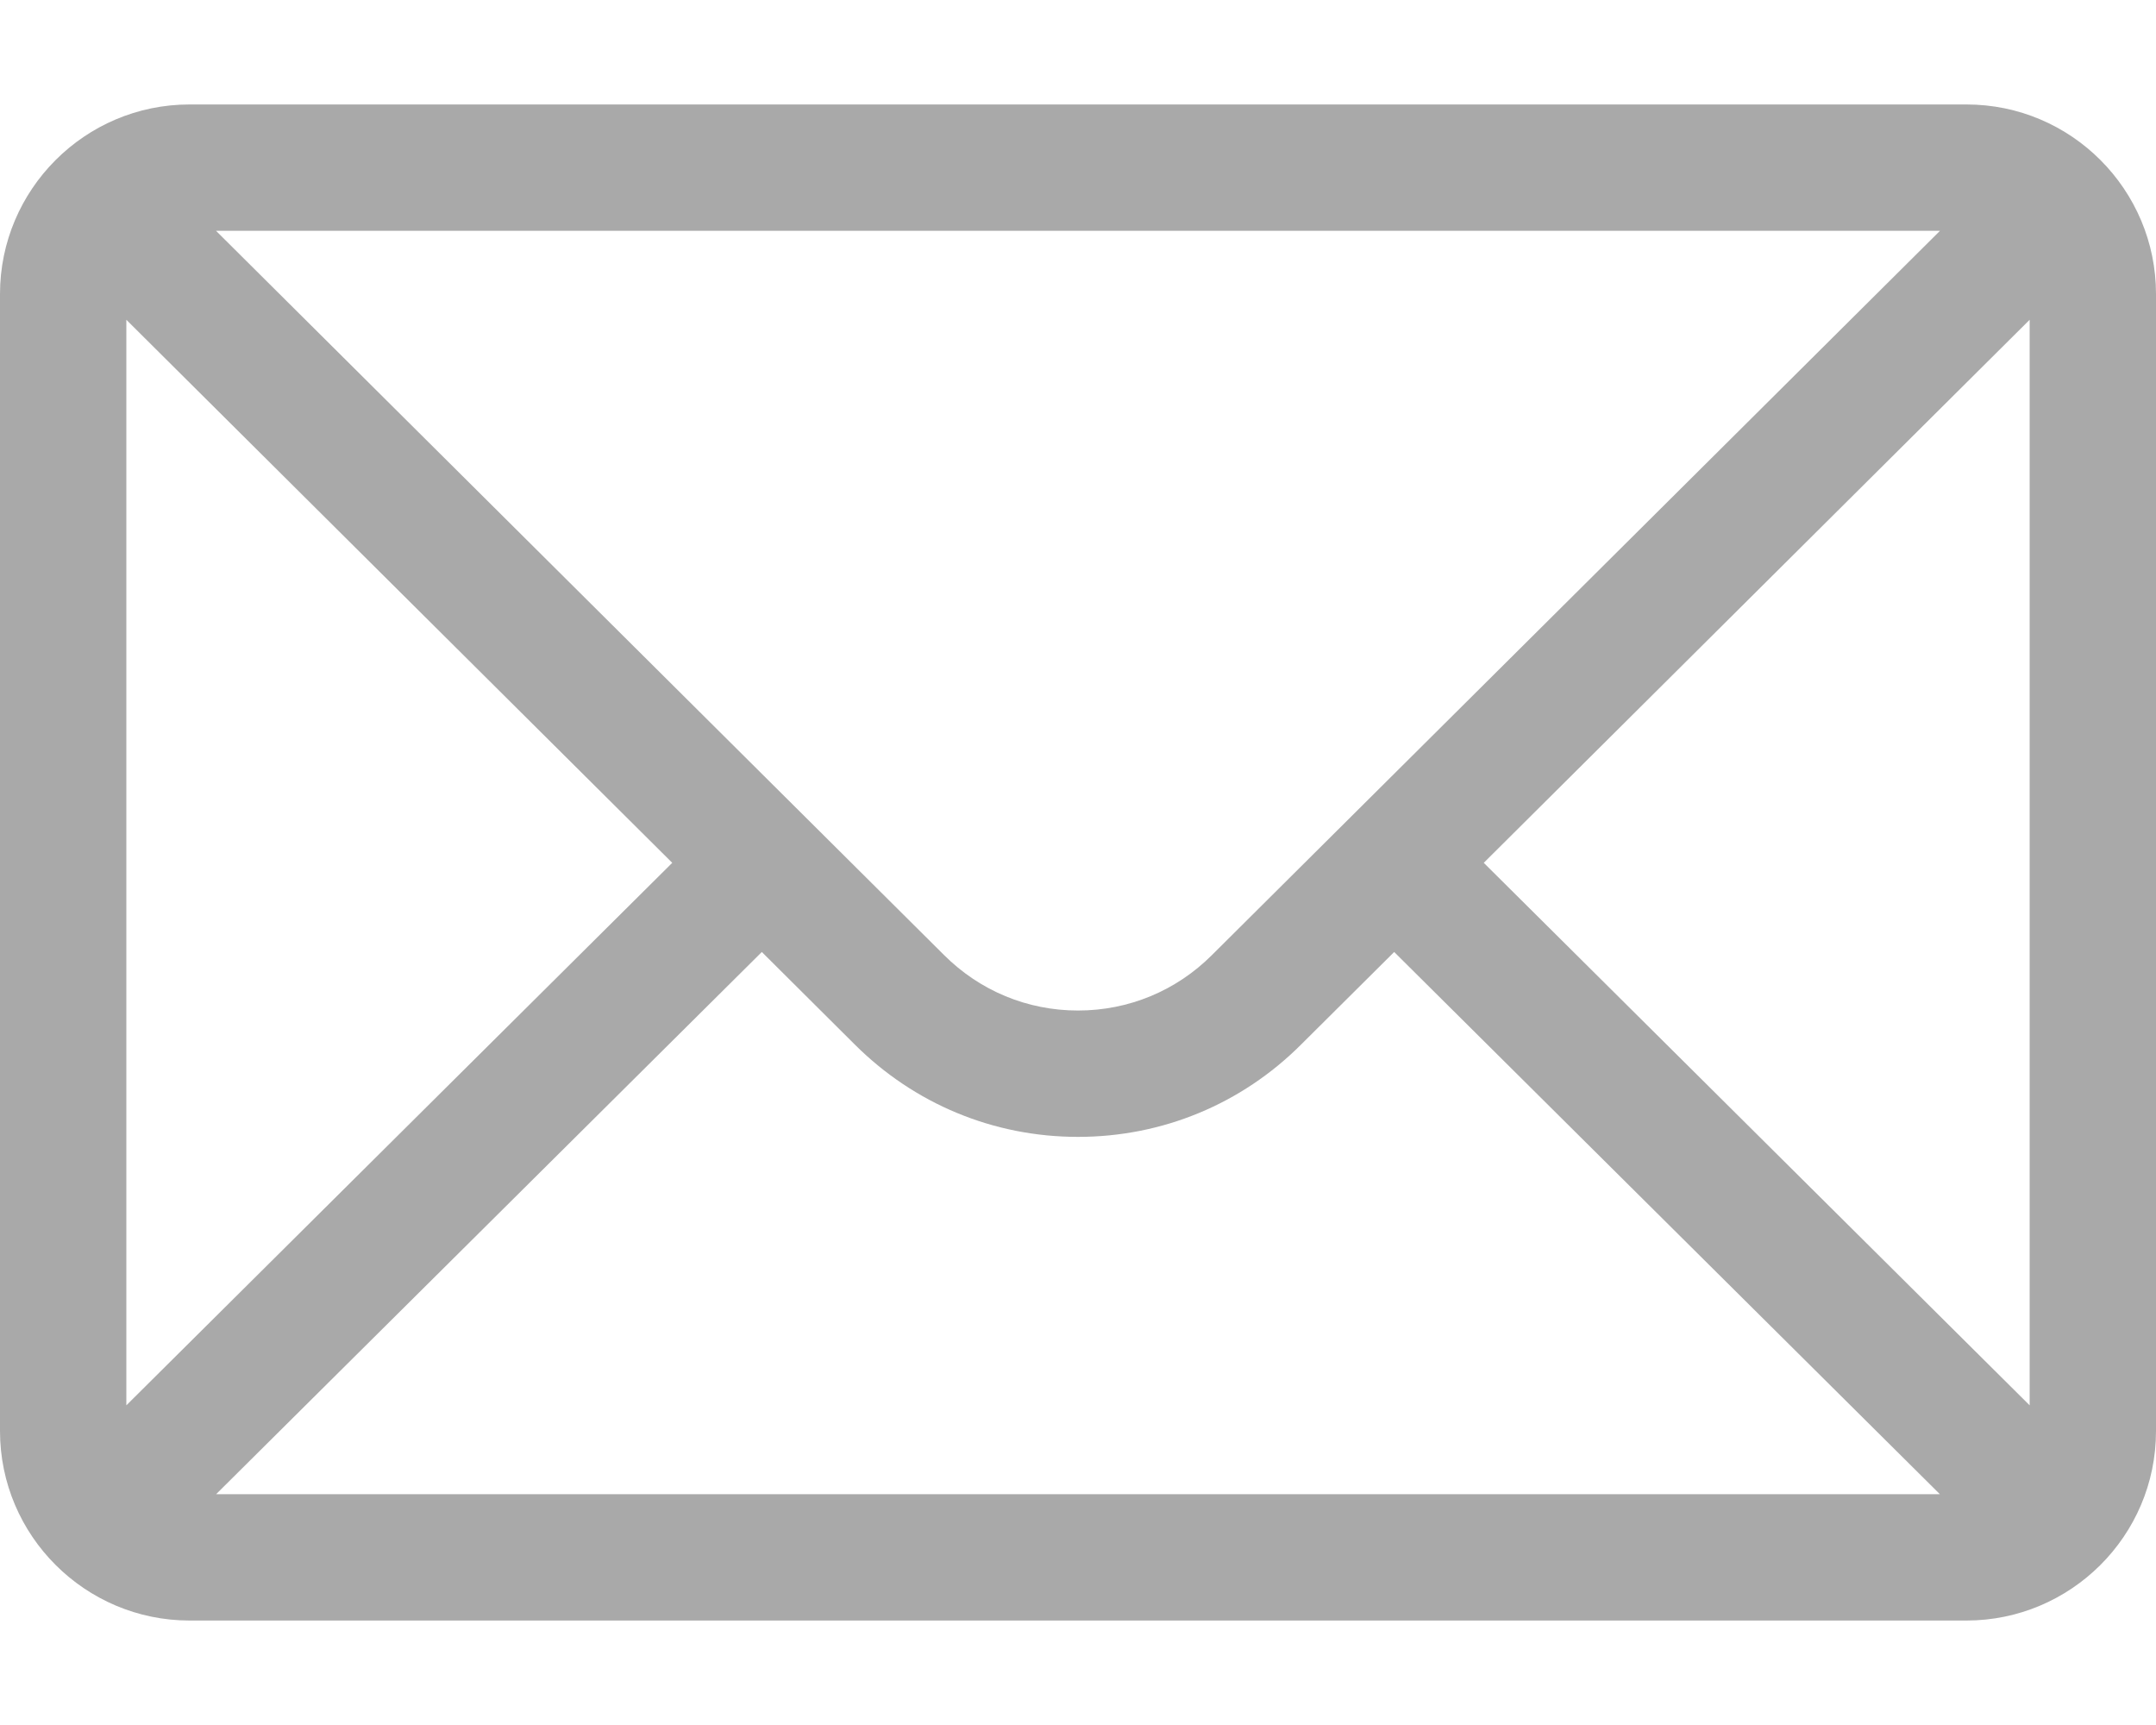 <svg width="20" height="16" viewBox="0 0 20 16" fill="none" xmlns="http://www.w3.org/2000/svg">
<path d="M18.242 0.969H1.758C0.787 0.969 0 1.76 0 2.727V13.273C0 14.245 0.792 15.031 1.758 15.031H18.242C19.205 15.031 20 14.249 20 13.273V2.727C20 1.762 19.216 0.969 18.242 0.969ZM17.996 2.141C17.637 2.498 11.456 8.646 11.243 8.858C10.911 9.19 10.47 9.373 10 9.373C9.53 9.373 9.089 9.19 8.756 8.857C8.612 8.714 2.5 2.634 2.004 2.141H17.996ZM1.172 13.035V2.966L6.236 8.003L1.172 13.035ZM2.005 13.859L7.067 8.83L7.928 9.687C8.482 10.24 9.217 10.545 10 10.545C10.783 10.545 11.518 10.24 12.07 9.688L12.933 8.83L17.995 13.859H2.005ZM18.828 13.035L13.764 8.003L18.828 2.966V13.035Z" fill="#A9A9A9"/>
</svg>
